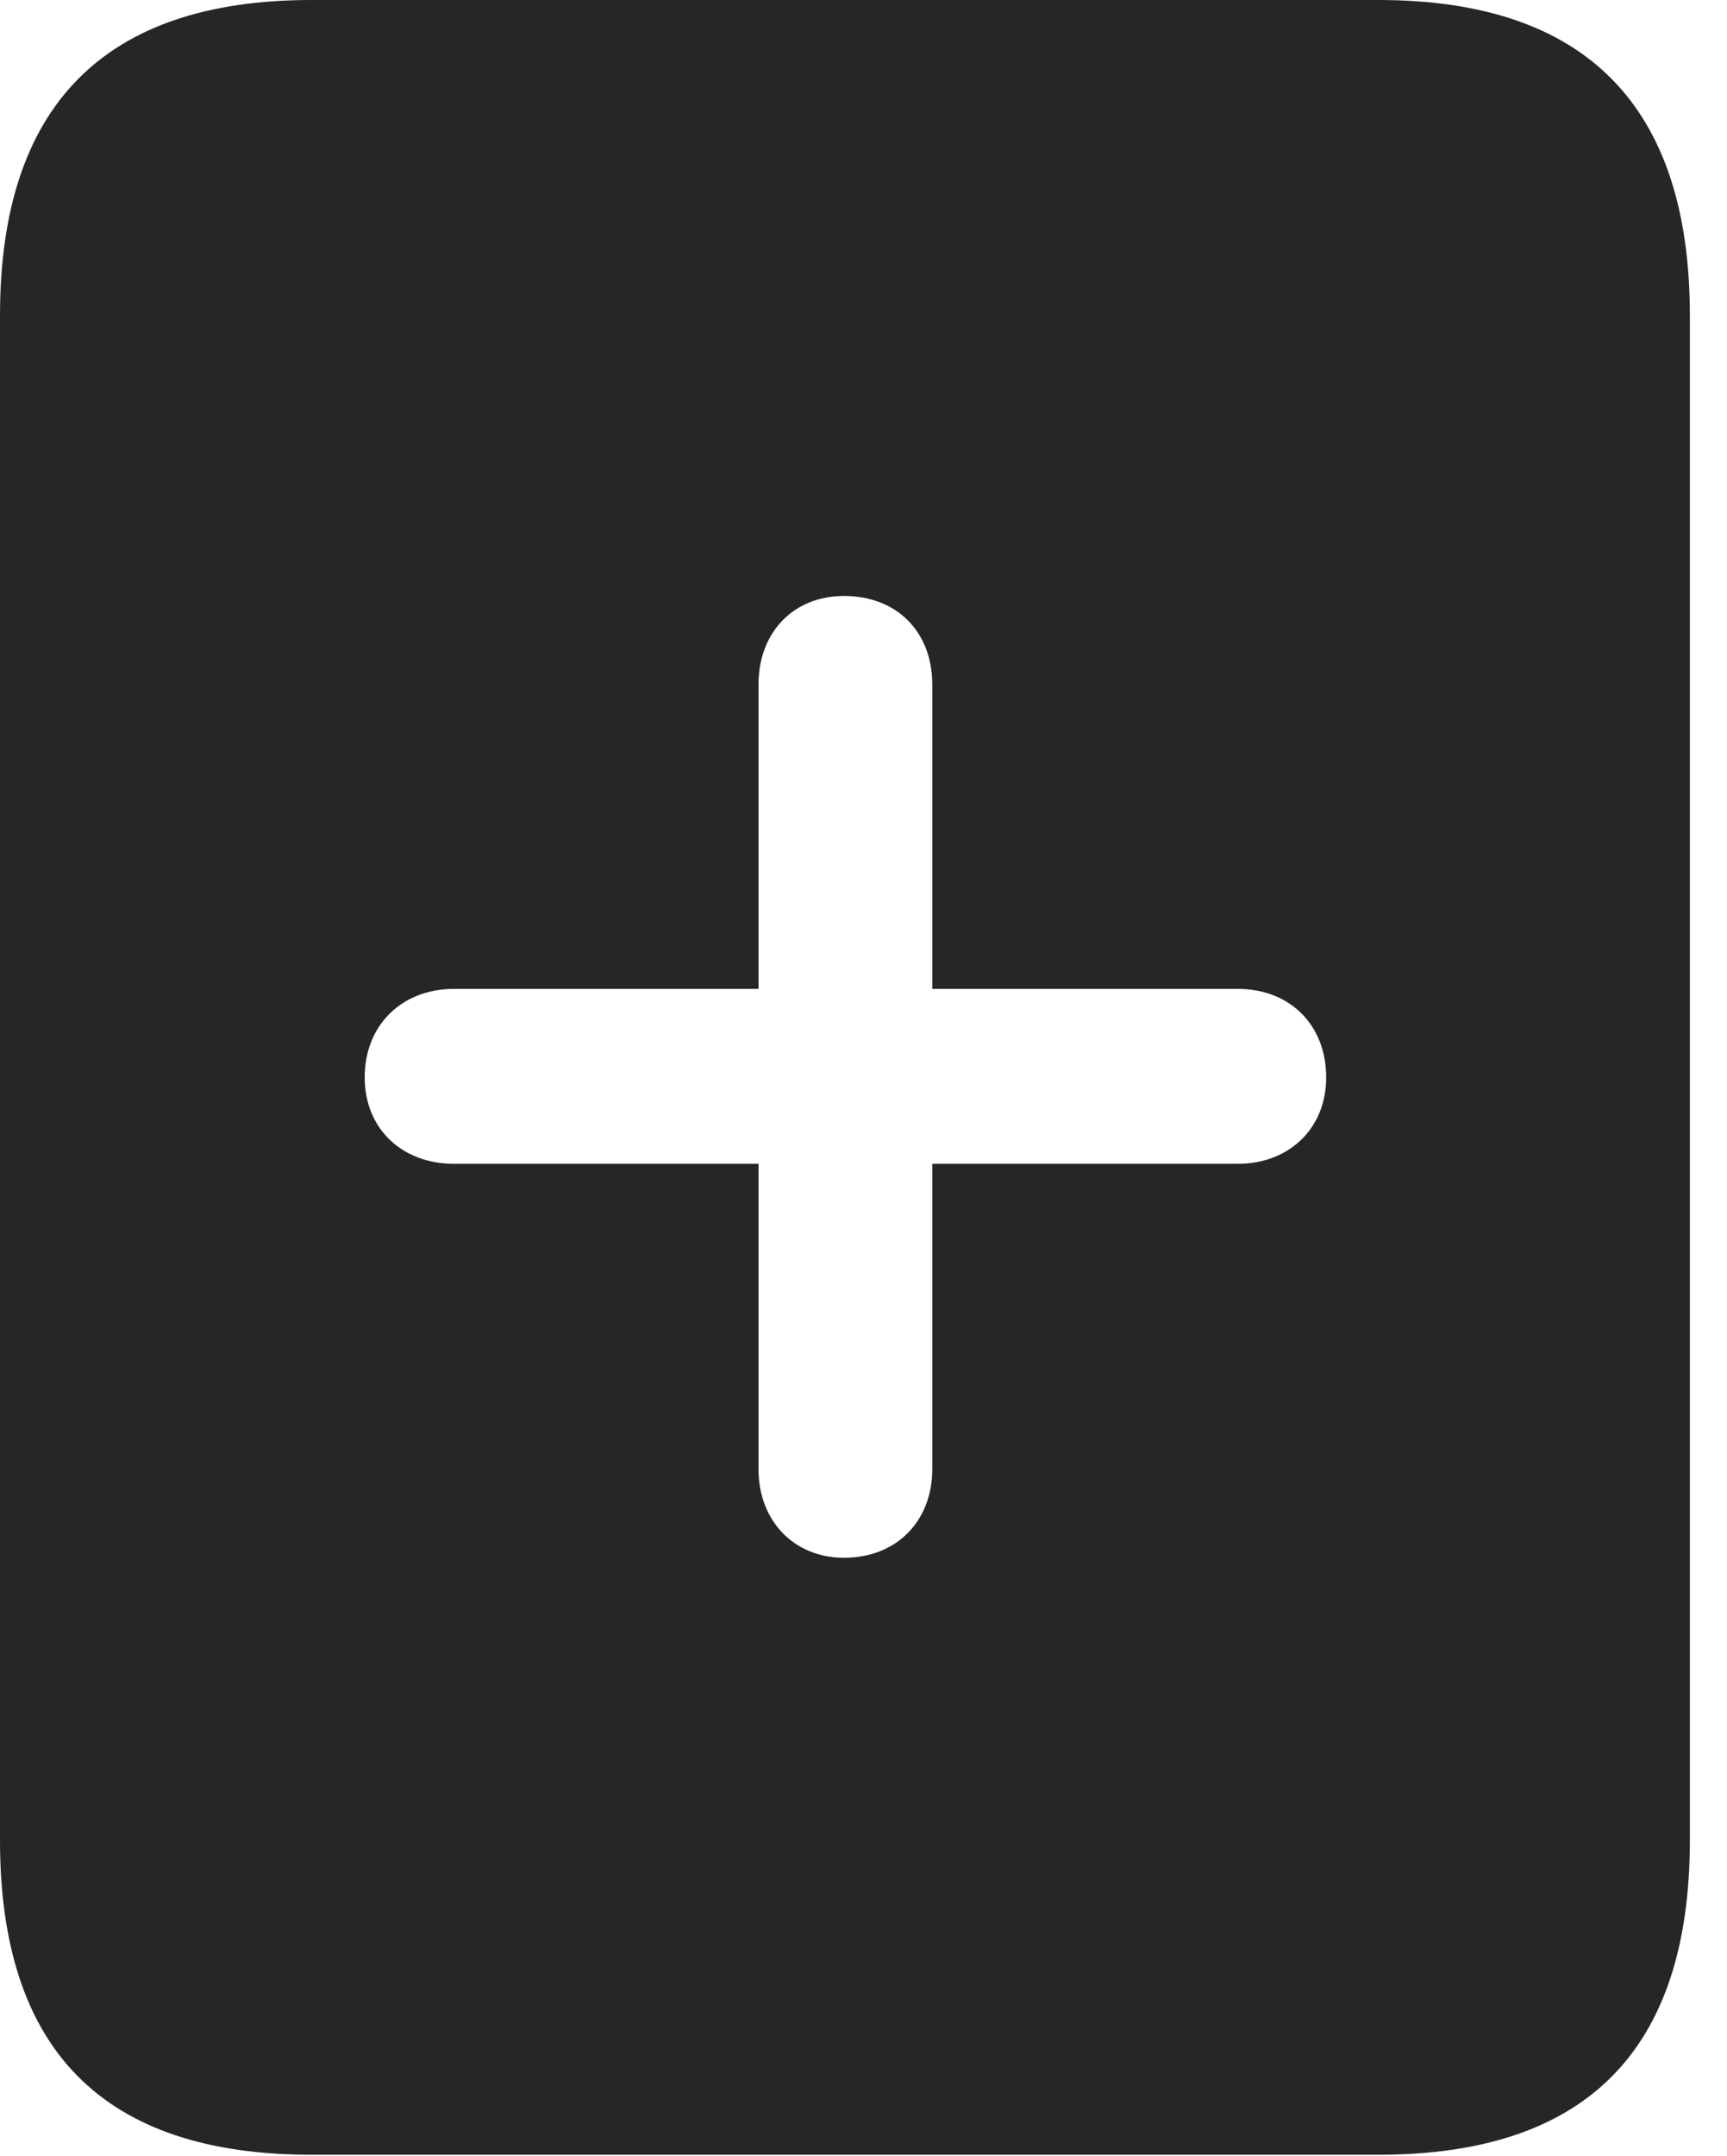 <?xml version="1.0" encoding="UTF-8"?>
<!--Generator: Apple Native CoreSVG 341-->
<!DOCTYPE svg
PUBLIC "-//W3C//DTD SVG 1.1//EN"
       "http://www.w3.org/Graphics/SVG/1.1/DTD/svg11.dtd">
<svg version="1.1" xmlns="http://www.w3.org/2000/svg" xmlns:xlink="http://www.w3.org/1999/xlink" viewBox="0 0 16.787 20.947">
 <g>
  <rect height="20.947" opacity="0" width="16.787" x="0" y="0"/>
  <path d="M16.426 3.066L16.426 17.881C16.426 19.922 15.42 20.938 13.398 20.938L3.027 20.938C1.006 20.938 0 19.922 0 17.881L0 3.066C0 1.035 1.006 0 3.027 0L13.398 0C15.42 0 16.426 1.035 16.426 3.066ZM7.373 6.65L7.373 9.609L4.414 9.609C3.906 9.609 3.545 9.961 3.545 10.469C3.545 10.967 3.906 11.309 4.414 11.309L7.373 11.309L7.373 14.277C7.373 14.775 7.715 15.137 8.203 15.137C8.721 15.137 9.062 14.775 9.062 14.277L9.062 11.309L12.031 11.309C12.529 11.309 12.891 10.967 12.891 10.469C12.891 9.961 12.539 9.609 12.031 9.609L9.062 9.609L9.062 6.65C9.062 6.143 8.721 5.791 8.203 5.791C7.715 5.791 7.373 6.143 7.373 6.65Z" fill="black" fill-opacity="0.85"/>
 </g>
</svg>
